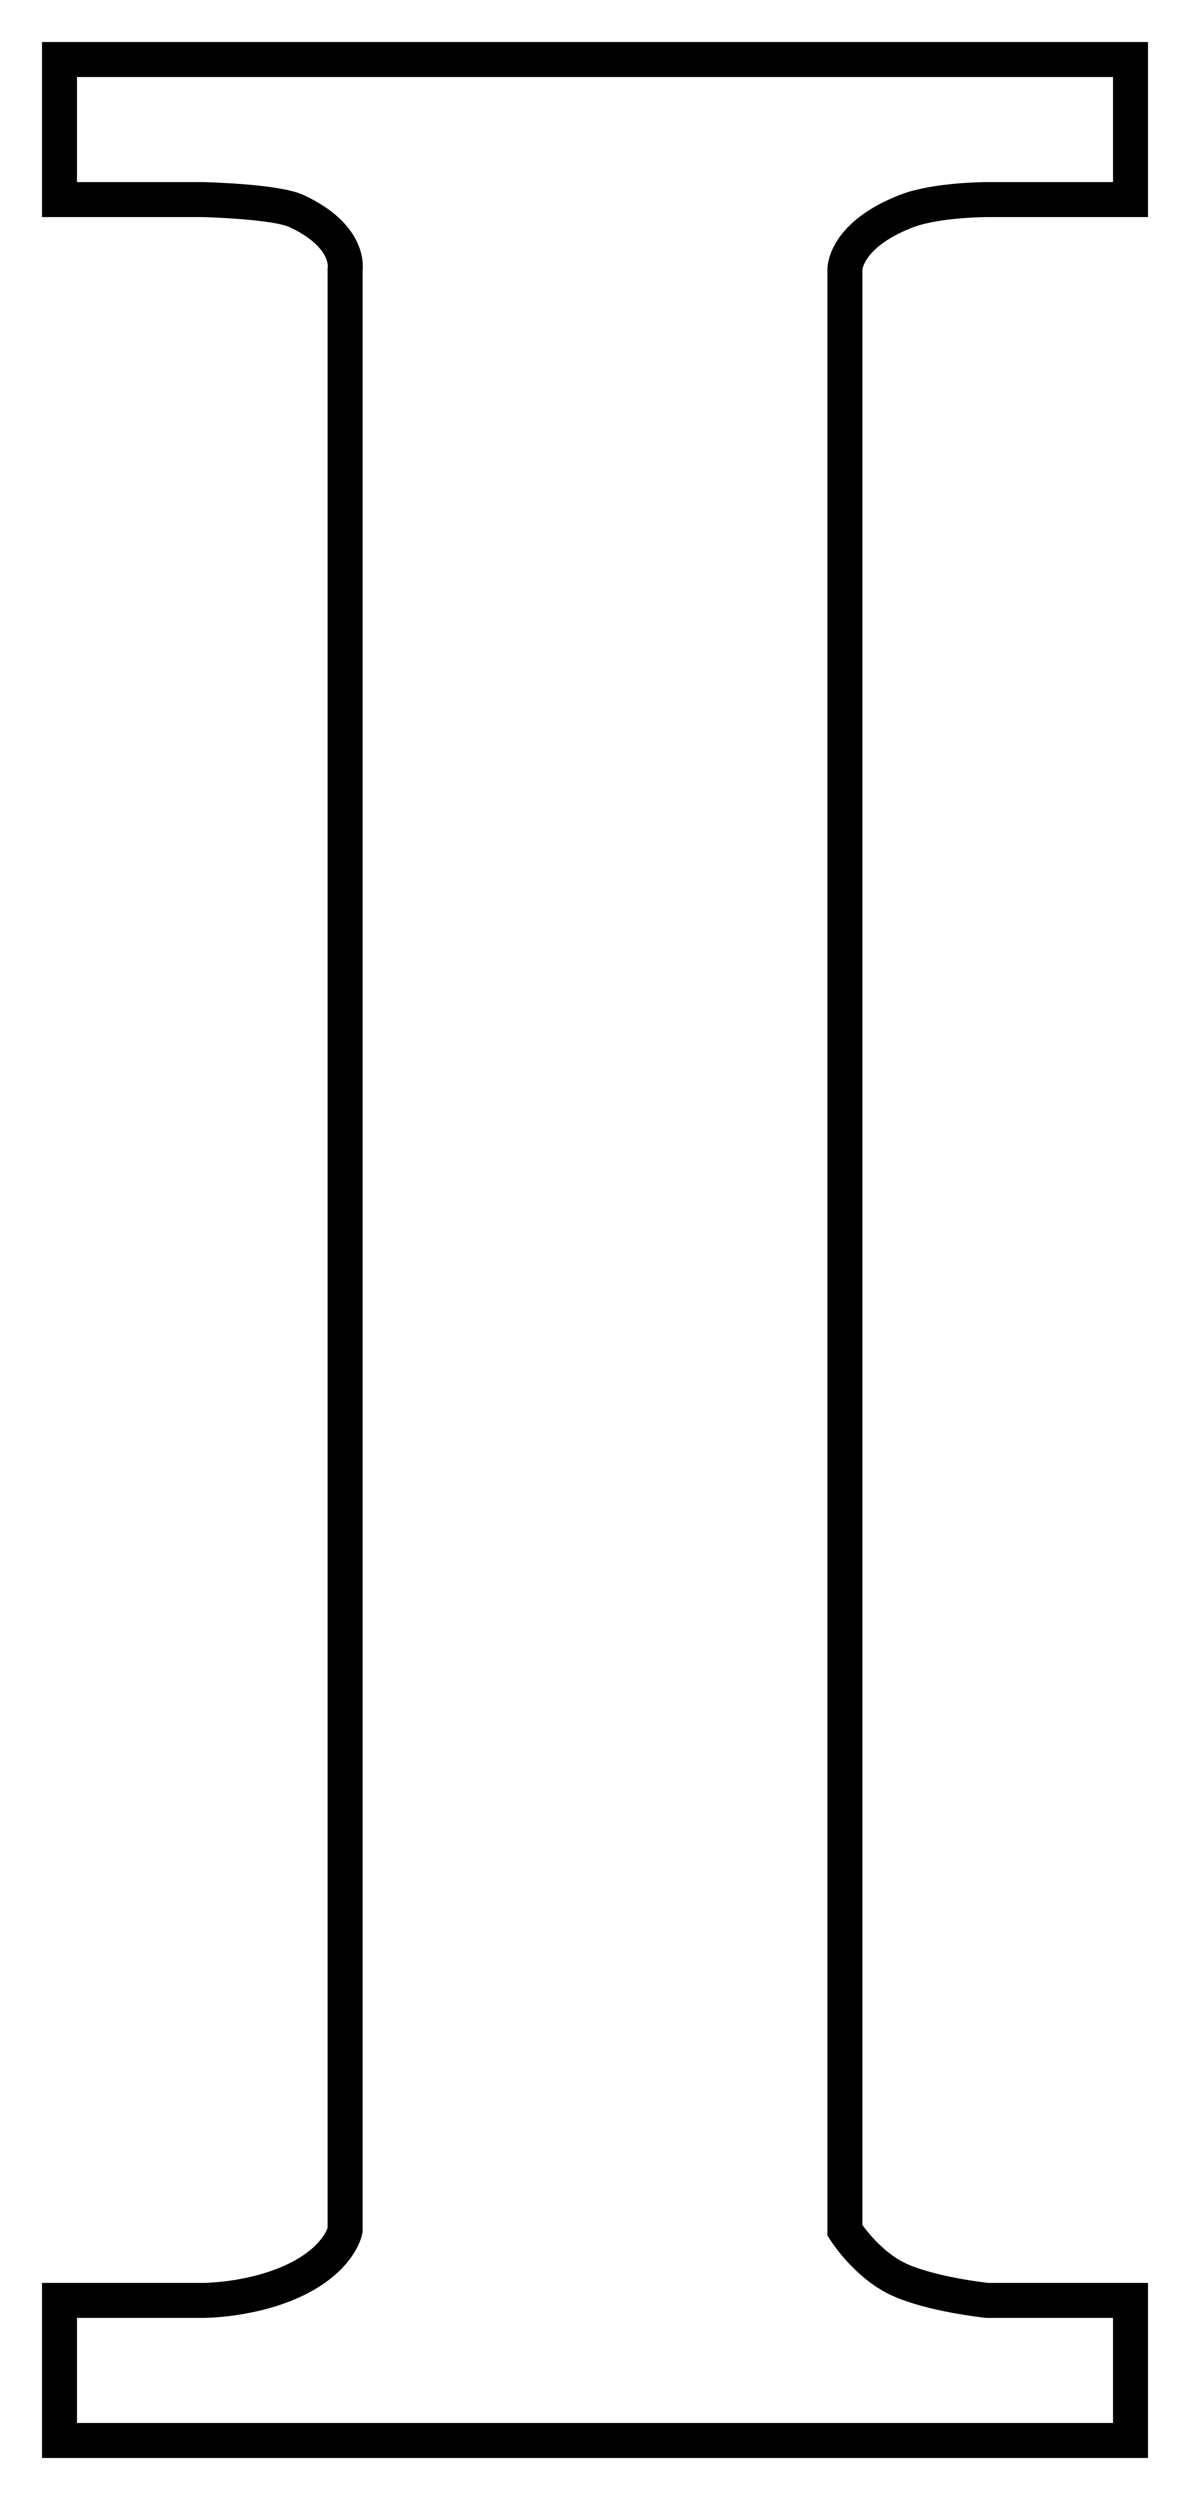 <?xml version="1.0" encoding="UTF-8" standalone="no"?>
<svg viewBox="0 0 20 42" version="1.1" xmlns="http://www.w3.org/2000/svg" xmlns:xlink="http://www.w3.org/1999/xlink">
    <defs></defs>
    <g id="svgs" stroke="none" stroke-width="1" fill="none" fill-rule="evenodd">
        <g id="SVGs" transform="translate(-271, -59)" stroke="#000000" stroke-width="0.588">
            <path d="M272,62.353 L274.407,62.353 C274.407,62.353 275.63,62.381 275.984,62.546 C276.907,62.975 276.8,63.529 276.8,63.529 L276.8,96.471 C276.8,96.471 276.714,96.933 275.984,97.292 C275.254,97.651 274.407,97.647 274.407,97.647 L272,97.647 L272,100 L290,100 L290,97.647 L287.591,97.647 C287.591,97.647 286.645,97.547 286.1,97.292 C285.556,97.037 285.2,96.471 285.2,96.471 L285.2,63.529 C285.2,63.529 285.189,62.951 286.236,62.546 C286.734,62.353 287.591,62.353 287.591,62.353 L290,62.353 L290,60 L272,60 L272,62.353 Z" id="Instapaper"></path>
        </g>
    </g>
</svg>

